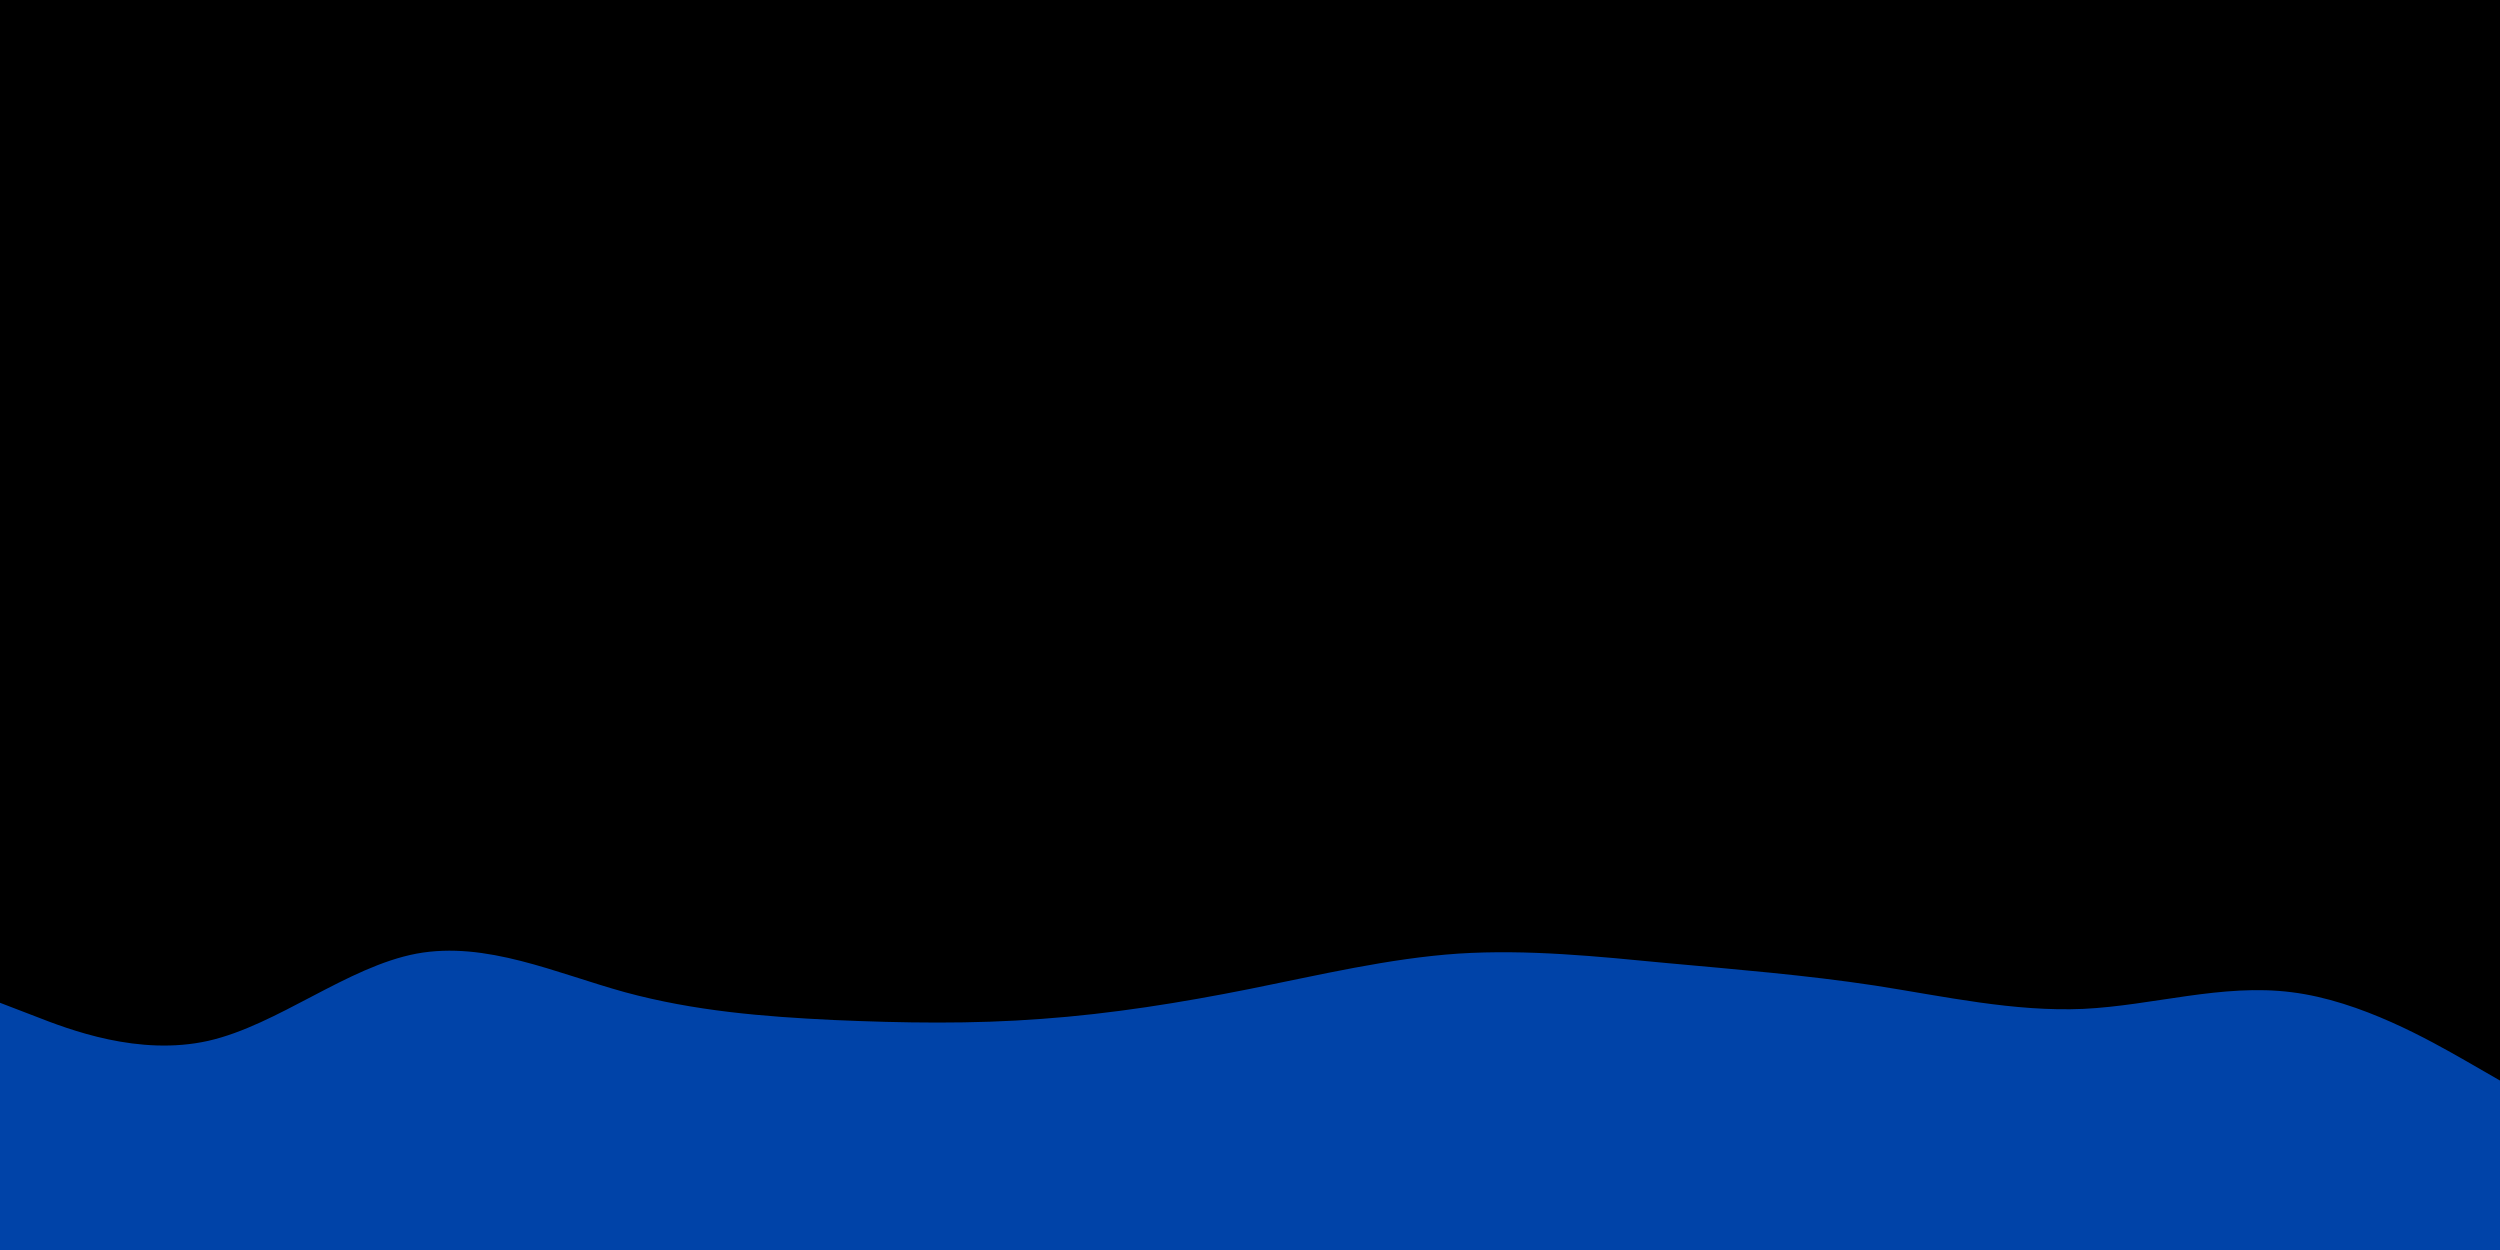 <svg id="visual" viewBox="0 0 900 450" width="900" height="450" xmlns="http://www.w3.org/2000/svg" xmlns:xlink="http://www.w3.org/1999/xlink" version="1.1"><rect x="0" y="0" width="900" height="450" fill="#000000"></rect><path d="M0 361L12.5 365.8C25 370.7 50 380.3 75 374.7C100 369 125 348 150 343.3C175 338.7 200 350.3 225 357.2C250 364 275 366 300 367.2C325 368.3 350 368.7 375 366.8C400 365 425 361 450 356C475 351 500 345 525 343.3C550 341.7 575 344.3 600 346.7C625 349 650 351 675 354.8C700 358.7 725 364.3 750 363.2C775 362 800 354 825 357.2C850 360.3 875 374.7 887.5 381.8L900 389L900 451L887.5 451C875 451 850 451 825 451C800 451 775 451 750 451C725 451 700 451 675 451C650 451 625 451 600 451C575 451 550 451 525 451C500 451 475 451 450 451C425 451 400 451 375 451C350 451 325 451 300 451C275 451 250 451 225 451C200 451 175 451 150 451C125 451 100 451 75 451C50 451 25 451 12.5 451L0 451Z" fill="#0043a8" stroke-linecap="round" stroke-linejoin="miter"></path></svg>